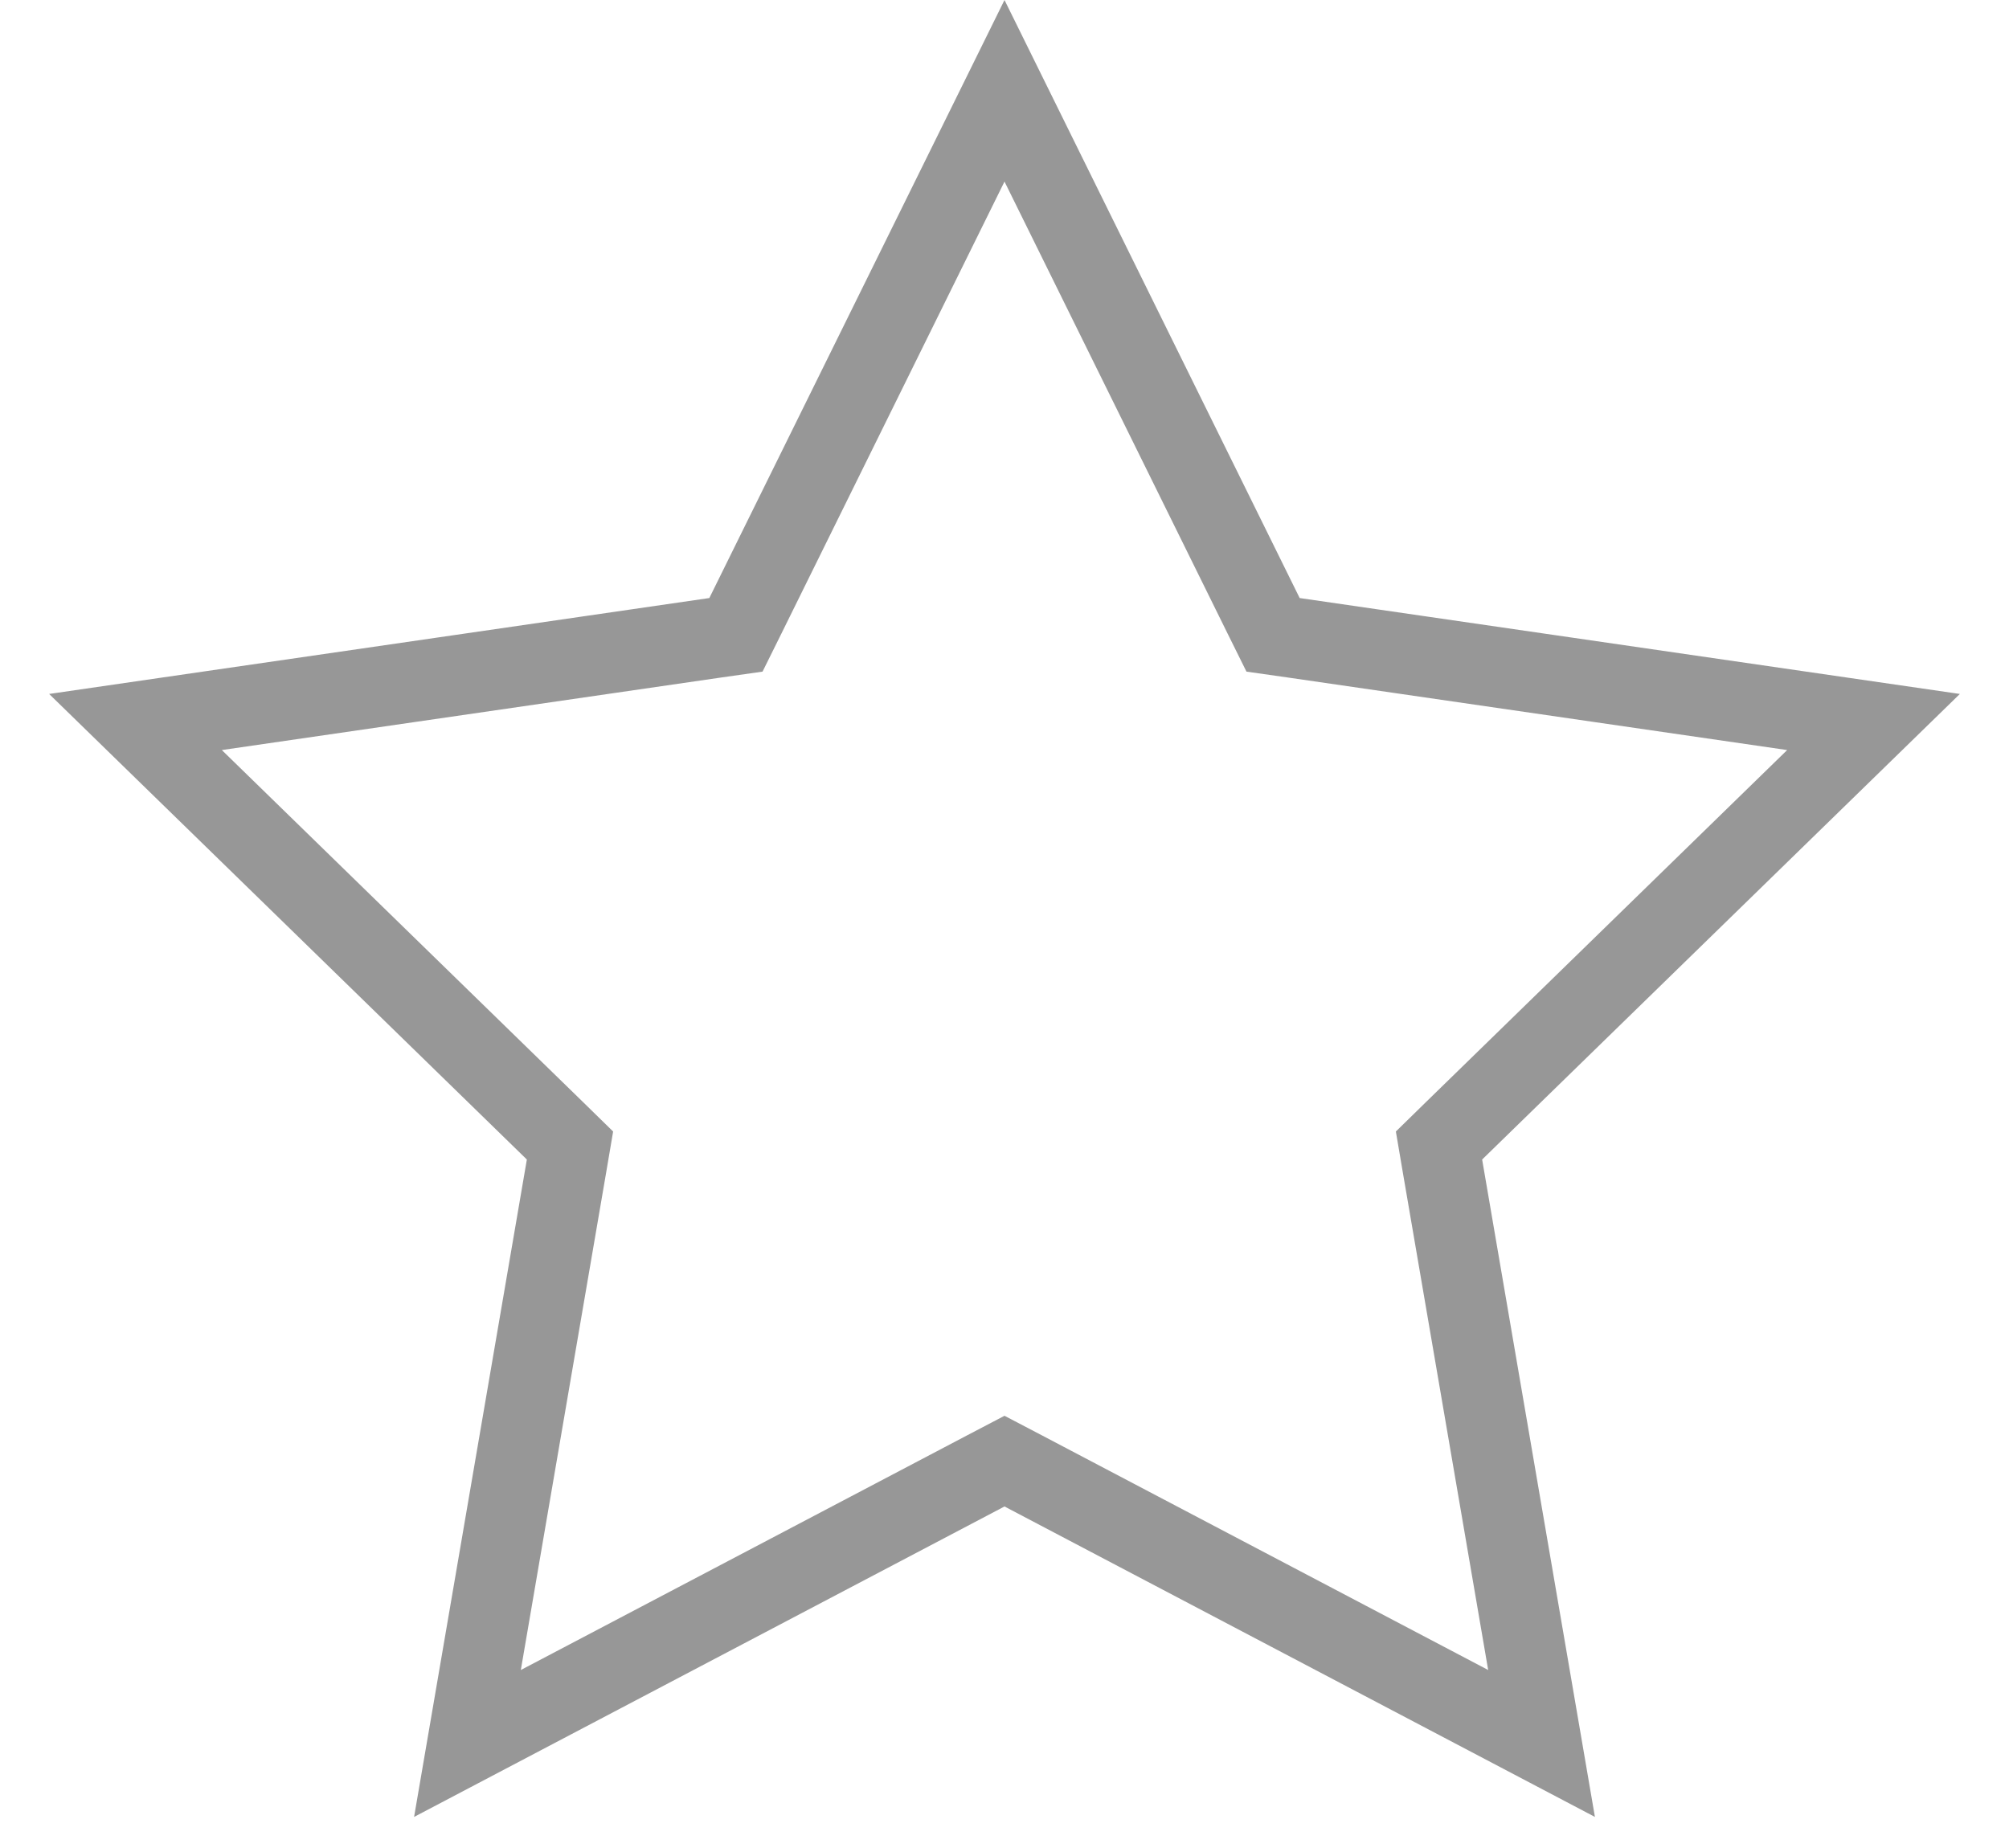 <svg width="25" height="23" viewBox="0 0 25 23" fill="none" xmlns="http://www.w3.org/2000/svg">
<path d="M12.733 18.307L12.5 18.185L12.267 18.307L5.817 21.699L7.049 14.516L7.093 14.257L6.905 14.073L1.686 8.986L8.898 7.938L9.158 7.901L9.275 7.665L12.5 1.13L15.725 7.665L15.842 7.901L16.102 7.938L23.314 8.986L18.095 14.073L17.907 14.257L17.951 14.516L19.183 21.699L12.733 18.307Z" stroke="#979797"/>
</svg>
